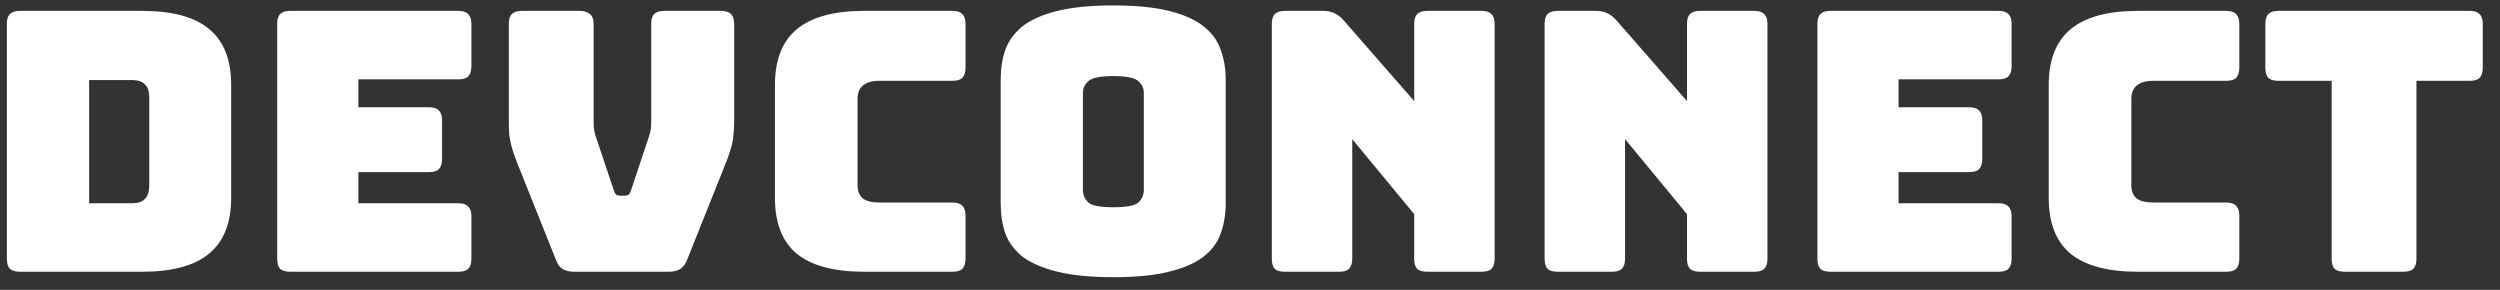 <svg width="138" height="16" viewBox="0 0 138 16" fill="none" xmlns="http://www.w3.org/2000/svg">
<rect x="0" y="0" width="138" height="16" fill="#333333" stroke="none"/>
<path d="M7.84 15H1.1C0.847 15 0.66 14.947 0.54 14.84C0.433 14.72 0.38 14.533 0.38 14.28V1.32C0.38 1.067 0.433 0.887 0.54 0.78C0.66 0.66 0.847 0.6 1.1 0.6H7.84C9.507 0.6 10.74 0.933 11.54 1.6C12.353 2.267 12.76 3.293 12.76 4.68V10.92C12.76 12.307 12.353 13.333 11.54 14C10.74 14.667 9.507 15 7.84 15ZM4.92 4.42V11.22H7.3C7.62 11.22 7.853 11.14 8 10.98C8.16 10.82 8.24 10.573 8.24 10.24V5.38C8.24 5.047 8.16 4.807 8 4.66C7.853 4.5 7.62 4.42 7.3 4.42H4.92ZM25.302 15H16.022C15.768 15 15.582 14.947 15.462 14.84C15.355 14.72 15.302 14.533 15.302 14.28V1.32C15.302 1.067 15.355 0.887 15.462 0.78C15.582 0.66 15.768 0.6 16.022 0.6H25.302C25.555 0.6 25.735 0.66 25.842 0.78C25.962 0.887 26.022 1.067 26.022 1.32V3.66C26.022 3.913 25.962 4.1 25.842 4.22C25.735 4.327 25.555 4.38 25.302 4.38H19.782V5.92H23.682C23.935 5.92 24.115 5.98 24.222 6.1C24.342 6.207 24.402 6.387 24.402 6.64V8.78C24.402 9.033 24.342 9.22 24.222 9.34C24.115 9.447 23.935 9.5 23.682 9.5H19.782V11.22H25.302C25.555 11.22 25.735 11.28 25.842 11.4C25.962 11.507 26.022 11.687 26.022 11.94V14.28C26.022 14.533 25.962 14.72 25.842 14.84C25.735 14.947 25.555 15 25.302 15ZM36.908 15H31.708C31.454 15 31.241 14.953 31.068 14.86C30.908 14.767 30.781 14.593 30.688 14.34L28.728 9.44C28.608 9.147 28.508 8.893 28.428 8.68C28.348 8.453 28.281 8.24 28.228 8.04C28.174 7.84 28.134 7.633 28.108 7.42C28.095 7.193 28.088 6.92 28.088 6.6V1.32C28.088 1.067 28.141 0.887 28.248 0.78C28.368 0.66 28.555 0.6 28.808 0.6H31.988C32.241 0.6 32.434 0.66 32.568 0.78C32.701 0.887 32.768 1.067 32.768 1.32V6.84C32.768 6.973 32.781 7.107 32.808 7.24C32.834 7.373 32.874 7.513 32.928 7.66L33.868 10.46C33.908 10.593 33.955 10.687 34.008 10.74C34.061 10.78 34.141 10.8 34.248 10.8H34.468C34.575 10.8 34.654 10.78 34.708 10.74C34.761 10.687 34.808 10.593 34.848 10.46L35.788 7.64C35.841 7.493 35.881 7.353 35.908 7.22C35.934 7.087 35.948 6.953 35.948 6.82V1.32C35.948 1.067 36.001 0.887 36.108 0.78C36.228 0.66 36.414 0.6 36.668 0.6H39.808C40.061 0.6 40.241 0.66 40.348 0.78C40.468 0.887 40.528 1.067 40.528 1.32V6.6C40.528 6.92 40.514 7.193 40.488 7.42C40.474 7.633 40.441 7.84 40.388 8.04C40.334 8.24 40.268 8.453 40.188 8.68C40.108 8.893 40.008 9.147 39.888 9.44L37.928 14.34C37.834 14.593 37.701 14.767 37.528 14.86C37.368 14.953 37.161 15 36.908 15ZM52.577 15H47.697C46.031 15 44.791 14.667 43.977 14C43.177 13.333 42.777 12.307 42.777 10.92V4.7C42.777 3.313 43.177 2.287 43.977 1.62C44.791 0.94 46.031 0.6 47.697 0.6H52.577C52.831 0.6 53.011 0.66 53.117 0.78C53.237 0.887 53.297 1.067 53.297 1.32V3.74C53.297 3.993 53.237 4.18 53.117 4.3C53.011 4.407 52.831 4.46 52.577 4.46H48.557C48.144 4.46 47.837 4.547 47.637 4.72C47.437 4.88 47.337 5.127 47.337 5.46V10.22C47.337 10.553 47.437 10.8 47.637 10.96C47.837 11.107 48.144 11.18 48.557 11.18H52.577C52.831 11.18 53.011 11.24 53.117 11.36C53.237 11.467 53.297 11.647 53.297 11.9V14.28C53.297 14.533 53.237 14.72 53.117 14.84C53.011 14.947 52.831 15 52.577 15ZM67.658 11.22C67.658 11.833 67.565 12.393 67.378 12.9C67.205 13.393 66.885 13.82 66.418 14.18C65.965 14.527 65.332 14.8 64.518 15C63.718 15.2 62.698 15.3 61.458 15.3C60.218 15.3 59.191 15.2 58.378 15C57.565 14.8 56.925 14.527 56.458 14.18C56.005 13.82 55.685 13.393 55.498 12.9C55.325 12.393 55.238 11.833 55.238 11.22V4.4C55.238 3.787 55.325 3.233 55.498 2.74C55.685 2.233 56.005 1.8 56.458 1.44C56.925 1.08 57.565 0.8 58.378 0.6C59.191 0.4 60.218 0.3 61.458 0.3C62.698 0.3 63.718 0.4 64.518 0.6C65.332 0.8 65.965 1.08 66.418 1.44C66.885 1.8 67.205 2.233 67.378 2.74C67.565 3.233 67.658 3.787 67.658 4.4V11.22ZM59.778 10.5C59.778 10.767 59.878 10.993 60.078 11.18C60.278 11.353 60.738 11.44 61.458 11.44C62.178 11.44 62.638 11.353 62.838 11.18C63.038 10.993 63.138 10.767 63.138 10.5V5.12C63.138 4.867 63.038 4.653 62.838 4.48C62.638 4.293 62.178 4.2 61.458 4.2C60.738 4.2 60.278 4.293 60.078 4.48C59.878 4.653 59.778 4.867 59.778 5.12V10.5ZM73.924 15H70.924C70.671 15 70.484 14.947 70.364 14.84C70.258 14.72 70.204 14.533 70.204 14.28V1.32C70.204 1.067 70.258 0.887 70.364 0.78C70.484 0.66 70.671 0.6 70.924 0.6H73.004C73.258 0.6 73.471 0.64 73.644 0.72C73.831 0.8 74.011 0.94 74.184 1.14L78.064 5.58V1.32C78.064 1.067 78.118 0.887 78.224 0.78C78.344 0.66 78.531 0.6 78.784 0.6H81.784C82.038 0.6 82.218 0.66 82.324 0.78C82.444 0.887 82.504 1.067 82.504 1.32V14.28C82.504 14.533 82.444 14.72 82.324 14.84C82.218 14.947 82.038 15 81.784 15H78.784C78.531 15 78.344 14.947 78.224 14.84C78.118 14.72 78.064 14.533 78.064 14.28V11.82L74.644 7.68V14.28C74.644 14.533 74.584 14.72 74.464 14.84C74.358 14.947 74.178 15 73.924 15ZM88.983 15H85.983C85.73 15 85.543 14.947 85.423 14.84C85.316 14.72 85.263 14.533 85.263 14.28V1.32C85.263 1.067 85.316 0.887 85.423 0.78C85.543 0.66 85.73 0.6 85.983 0.6H88.063C88.316 0.6 88.529 0.64 88.703 0.72C88.889 0.8 89.07 0.94 89.243 1.14L93.123 5.58V1.32C93.123 1.067 93.176 0.887 93.283 0.78C93.403 0.66 93.59 0.6 93.843 0.6H96.843C97.096 0.6 97.276 0.66 97.383 0.78C97.503 0.887 97.563 1.067 97.563 1.32V14.28C97.563 14.533 97.503 14.72 97.383 14.84C97.276 14.947 97.096 15 96.843 15H93.843C93.59 15 93.403 14.947 93.283 14.84C93.176 14.72 93.123 14.533 93.123 14.28V11.82L89.703 7.68V14.28C89.703 14.533 89.643 14.72 89.523 14.84C89.416 14.947 89.236 15 88.983 15ZM110.321 15H101.041C100.788 15 100.601 14.947 100.481 14.84C100.375 14.72 100.321 14.533 100.321 14.28V1.32C100.321 1.067 100.375 0.887 100.481 0.78C100.601 0.66 100.788 0.6 101.041 0.6H110.321C110.575 0.6 110.755 0.66 110.861 0.78C110.981 0.887 111.041 1.067 111.041 1.32V3.66C111.041 3.913 110.981 4.1 110.861 4.22C110.755 4.327 110.575 4.38 110.321 4.38H104.801V5.92H108.701C108.955 5.92 109.135 5.98 109.241 6.1C109.361 6.207 109.421 6.387 109.421 6.64V8.78C109.421 9.033 109.361 9.22 109.241 9.34C109.135 9.447 108.955 9.5 108.701 9.5H104.801V11.22H110.321C110.575 11.22 110.755 11.28 110.861 11.4C110.981 11.507 111.041 11.687 111.041 11.94V14.28C111.041 14.533 110.981 14.72 110.861 14.84C110.755 14.947 110.575 15 110.321 15ZM122.89 15H118.01C116.343 15 115.103 14.667 114.29 14C113.49 13.333 113.09 12.307 113.09 10.92V4.7C113.09 3.313 113.49 2.287 114.29 1.62C115.103 0.94 116.343 0.6 118.01 0.6H122.89C123.143 0.6 123.323 0.66 123.43 0.78C123.55 0.887 123.61 1.067 123.61 1.32V3.74C123.61 3.993 123.55 4.18 123.43 4.3C123.323 4.407 123.143 4.46 122.89 4.46H118.87C118.456 4.46 118.15 4.547 117.95 4.72C117.75 4.88 117.65 5.127 117.65 5.46V10.22C117.65 10.553 117.75 10.8 117.95 10.96C118.15 11.107 118.456 11.18 118.87 11.18H122.89C123.143 11.18 123.323 11.24 123.43 11.36C123.55 11.467 123.61 11.647 123.61 11.9V14.28C123.61 14.533 123.55 14.72 123.43 14.84C123.323 14.947 123.143 15 122.89 15ZM132.668 15H129.428C129.175 15 128.988 14.947 128.868 14.84C128.762 14.72 128.708 14.533 128.708 14.28V4.46H125.768C125.515 4.46 125.328 4.407 125.208 4.3C125.102 4.18 125.048 3.993 125.048 3.74V1.32C125.048 1.067 125.102 0.887 125.208 0.78C125.328 0.66 125.515 0.6 125.768 0.6H136.328C136.582 0.6 136.762 0.66 136.868 0.78C136.988 0.887 137.048 1.067 137.048 1.32V3.74C137.048 3.993 136.988 4.18 136.868 4.3C136.762 4.407 136.582 4.46 136.328 4.46H133.388V14.28C133.388 14.533 133.328 14.72 133.208 14.84C133.102 14.947 132.922 15 132.668 15Z" fill="white"/>
</svg>

